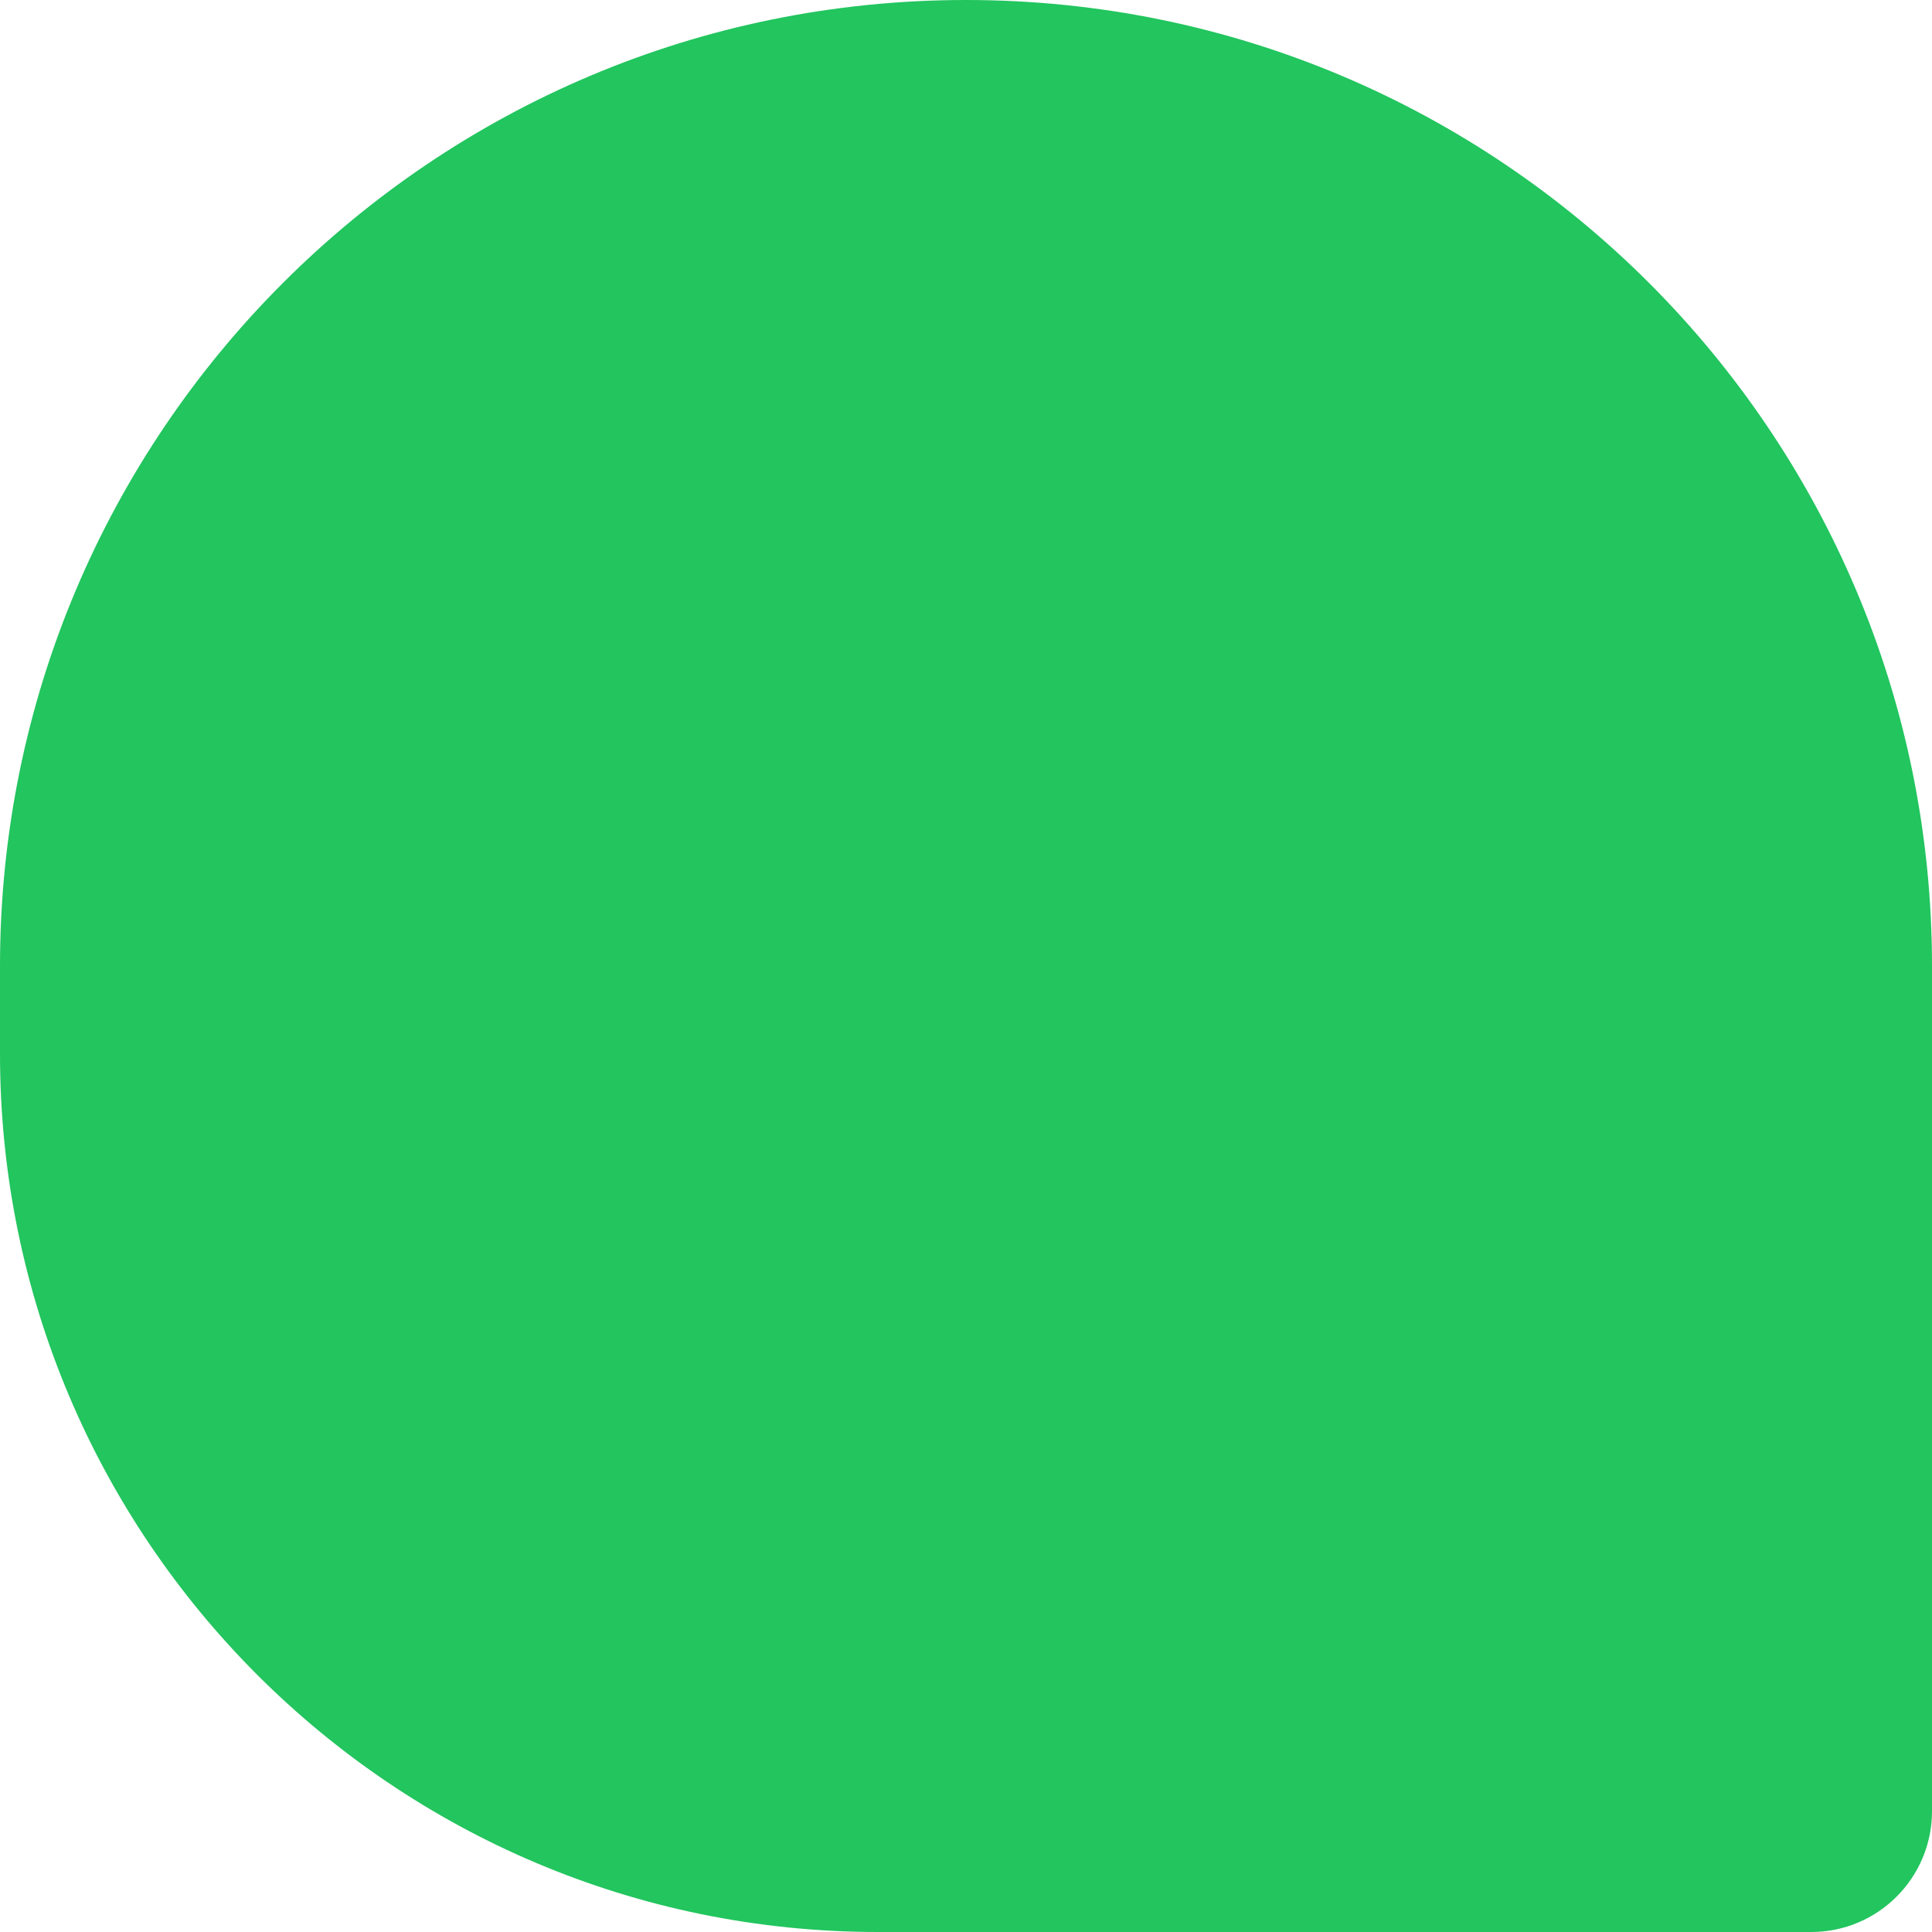 <svg width="30" height="30" viewBox="0 0 30 30" fill="none" xmlns="http://www.w3.org/2000/svg">
<path d="M30 15C30 6.716 23.284 0 15 0C6.716 0 0 6.716 0 15V16.364C0 23.895 6.105 30 13.636 30H28.125C29.16 30 30 29.16 30 28.125V15Z" fill="#22C55E"/>
</svg>
